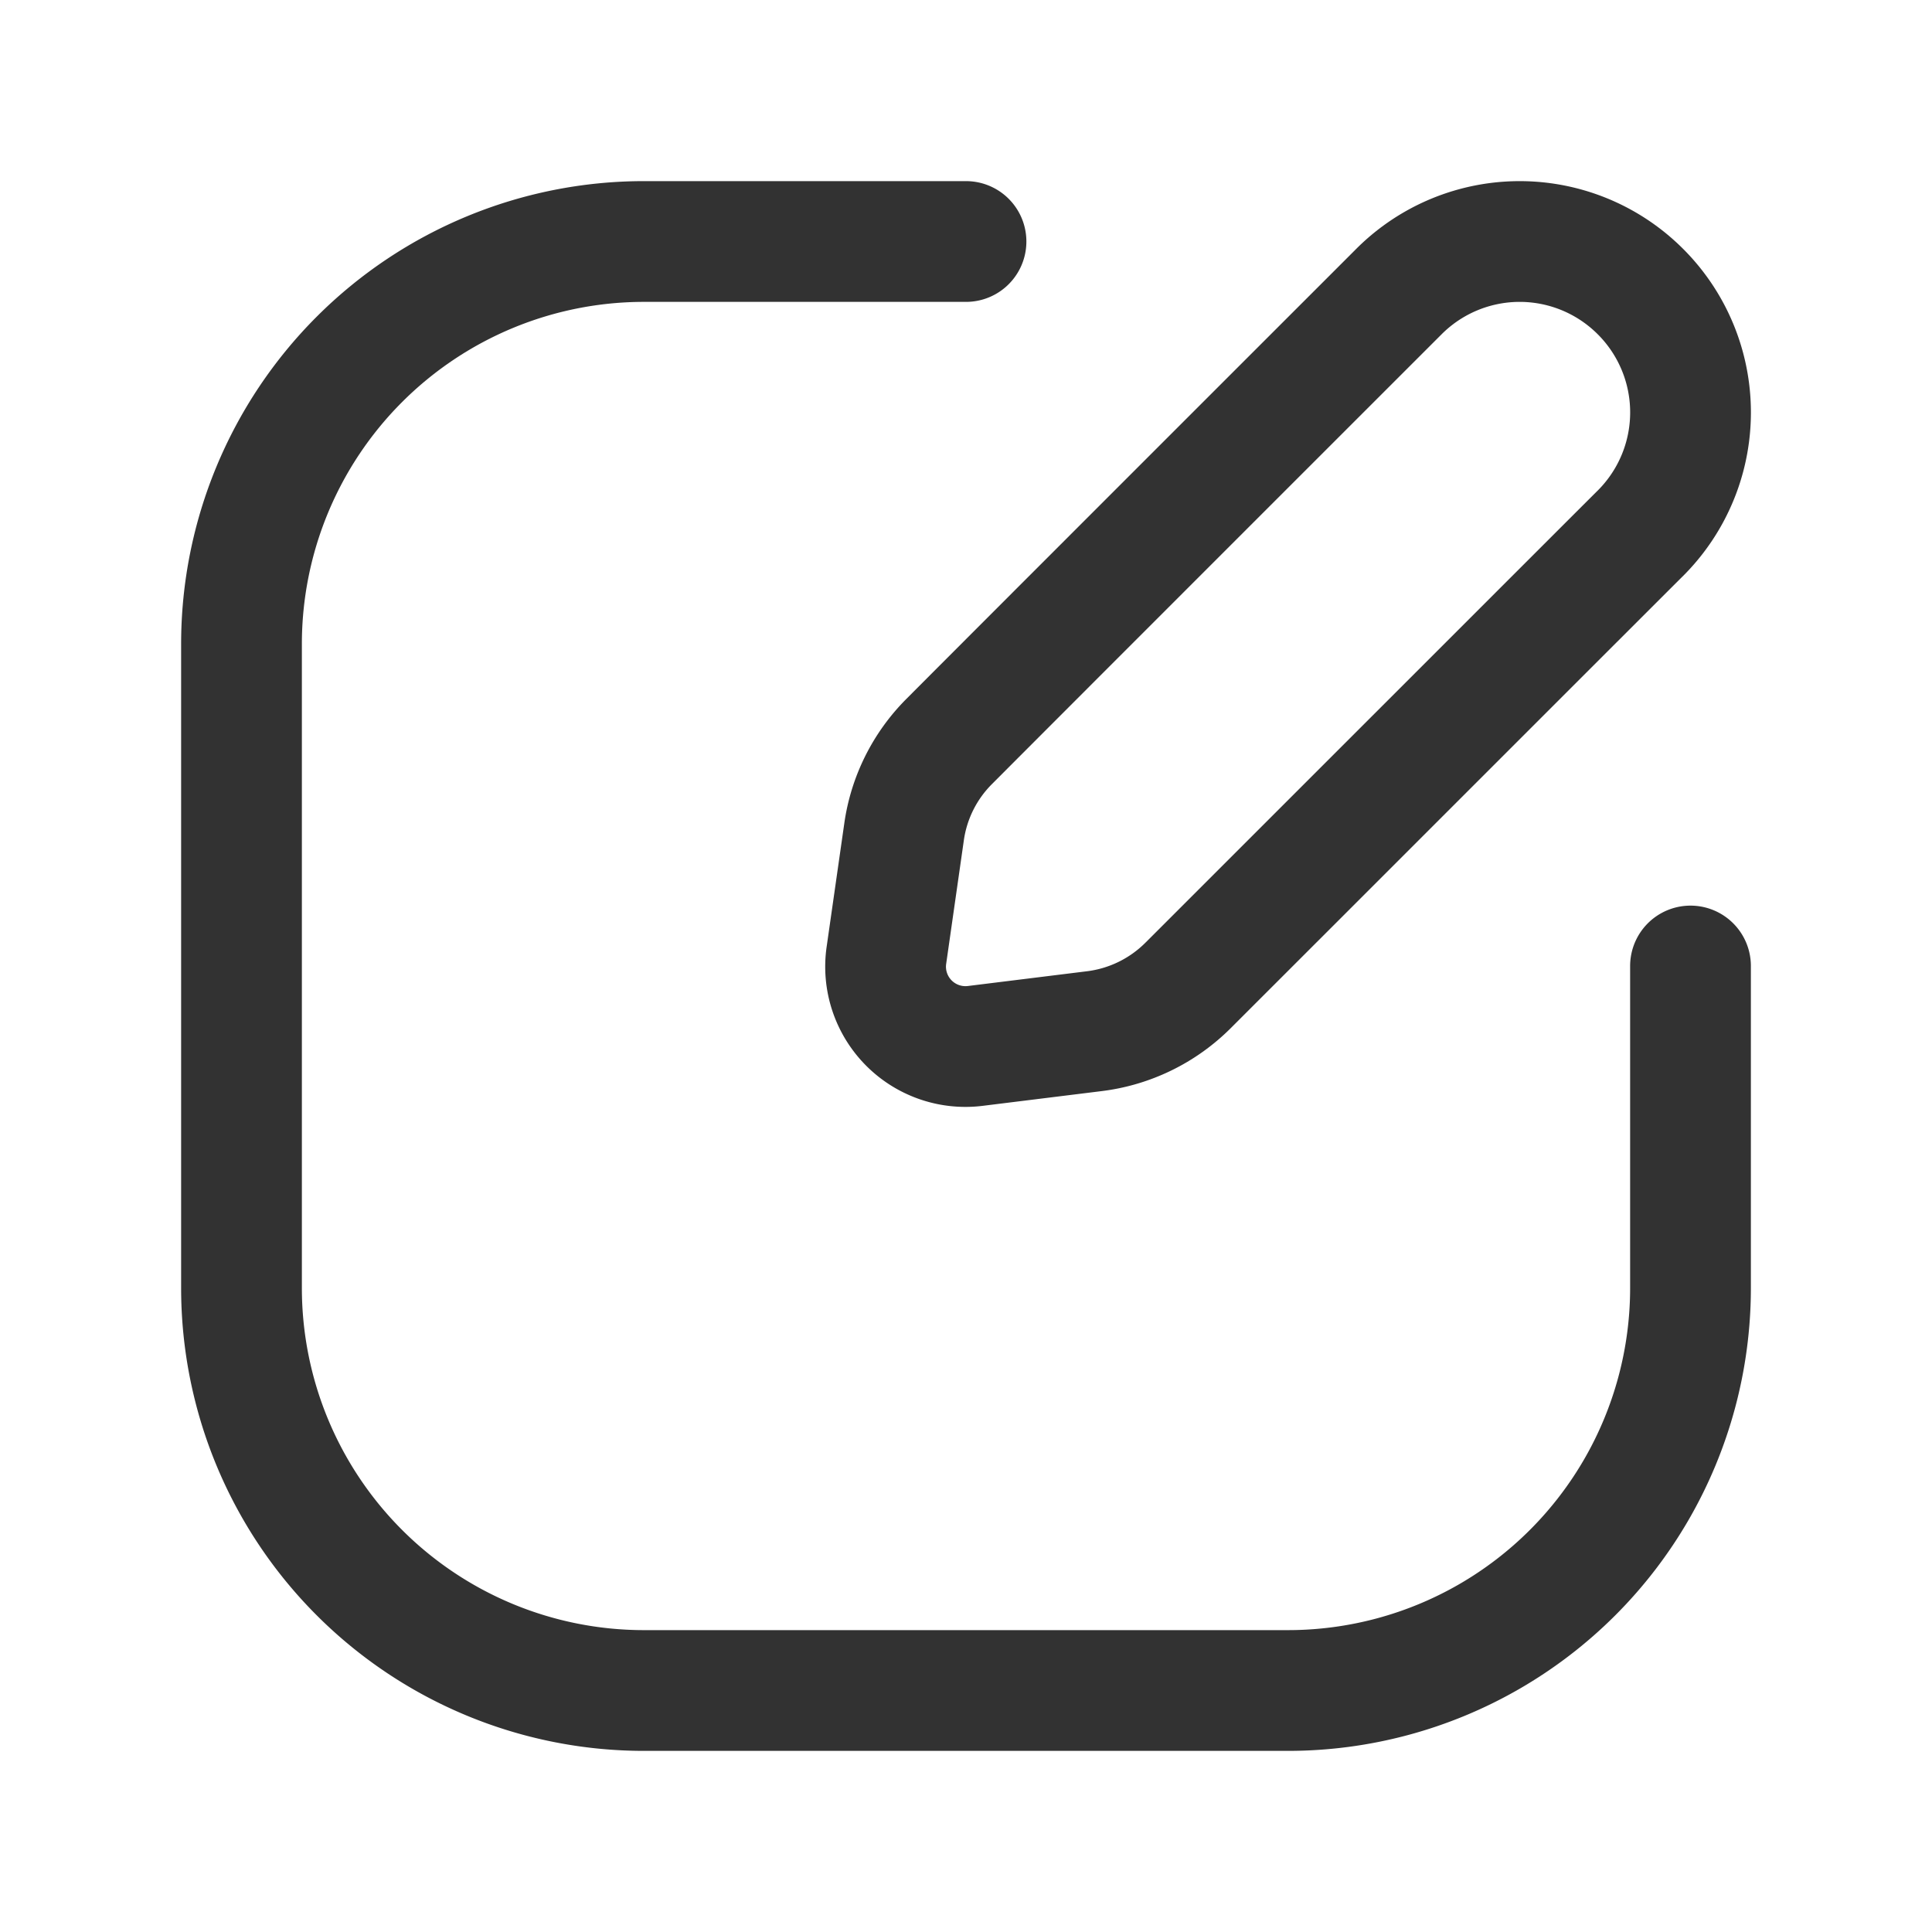 <svg id="Layer_3" data-name="Layer 3" xmlns="http://www.w3.org/2000/svg" viewBox="0 0 24 24"><rect width="24" height="24" fill="none"/><path d="M21,12v4a5,5,0,0,1-5,5H8a5,5,0,0,1-5-5V8A5,5,0,0,1,8,3h4" fill="none" stroke="#323232" stroke-linecap="round" stroke-linejoin="round" stroke-width="1.5"/><path d="M17.38,3.62a2.12,2.12,0,0,1,2.999.003h0a2.121,2.121,0,0,1-0,3c-.001-.001-4.176,4.175-5.62,5.618a1.992,1.992,0,0,1-1.167.569l-1.478.183a.992.992,0,0,1-1.103-1.124l.219-1.531a1.981,1.981,0,0,1,.561-1.127C12.8,8.199,15.27,5.73,17.38,3.62Z" fill="none" stroke="#323232" stroke-linecap="round" stroke-linejoin="round" stroke-width="1.5"/></svg>